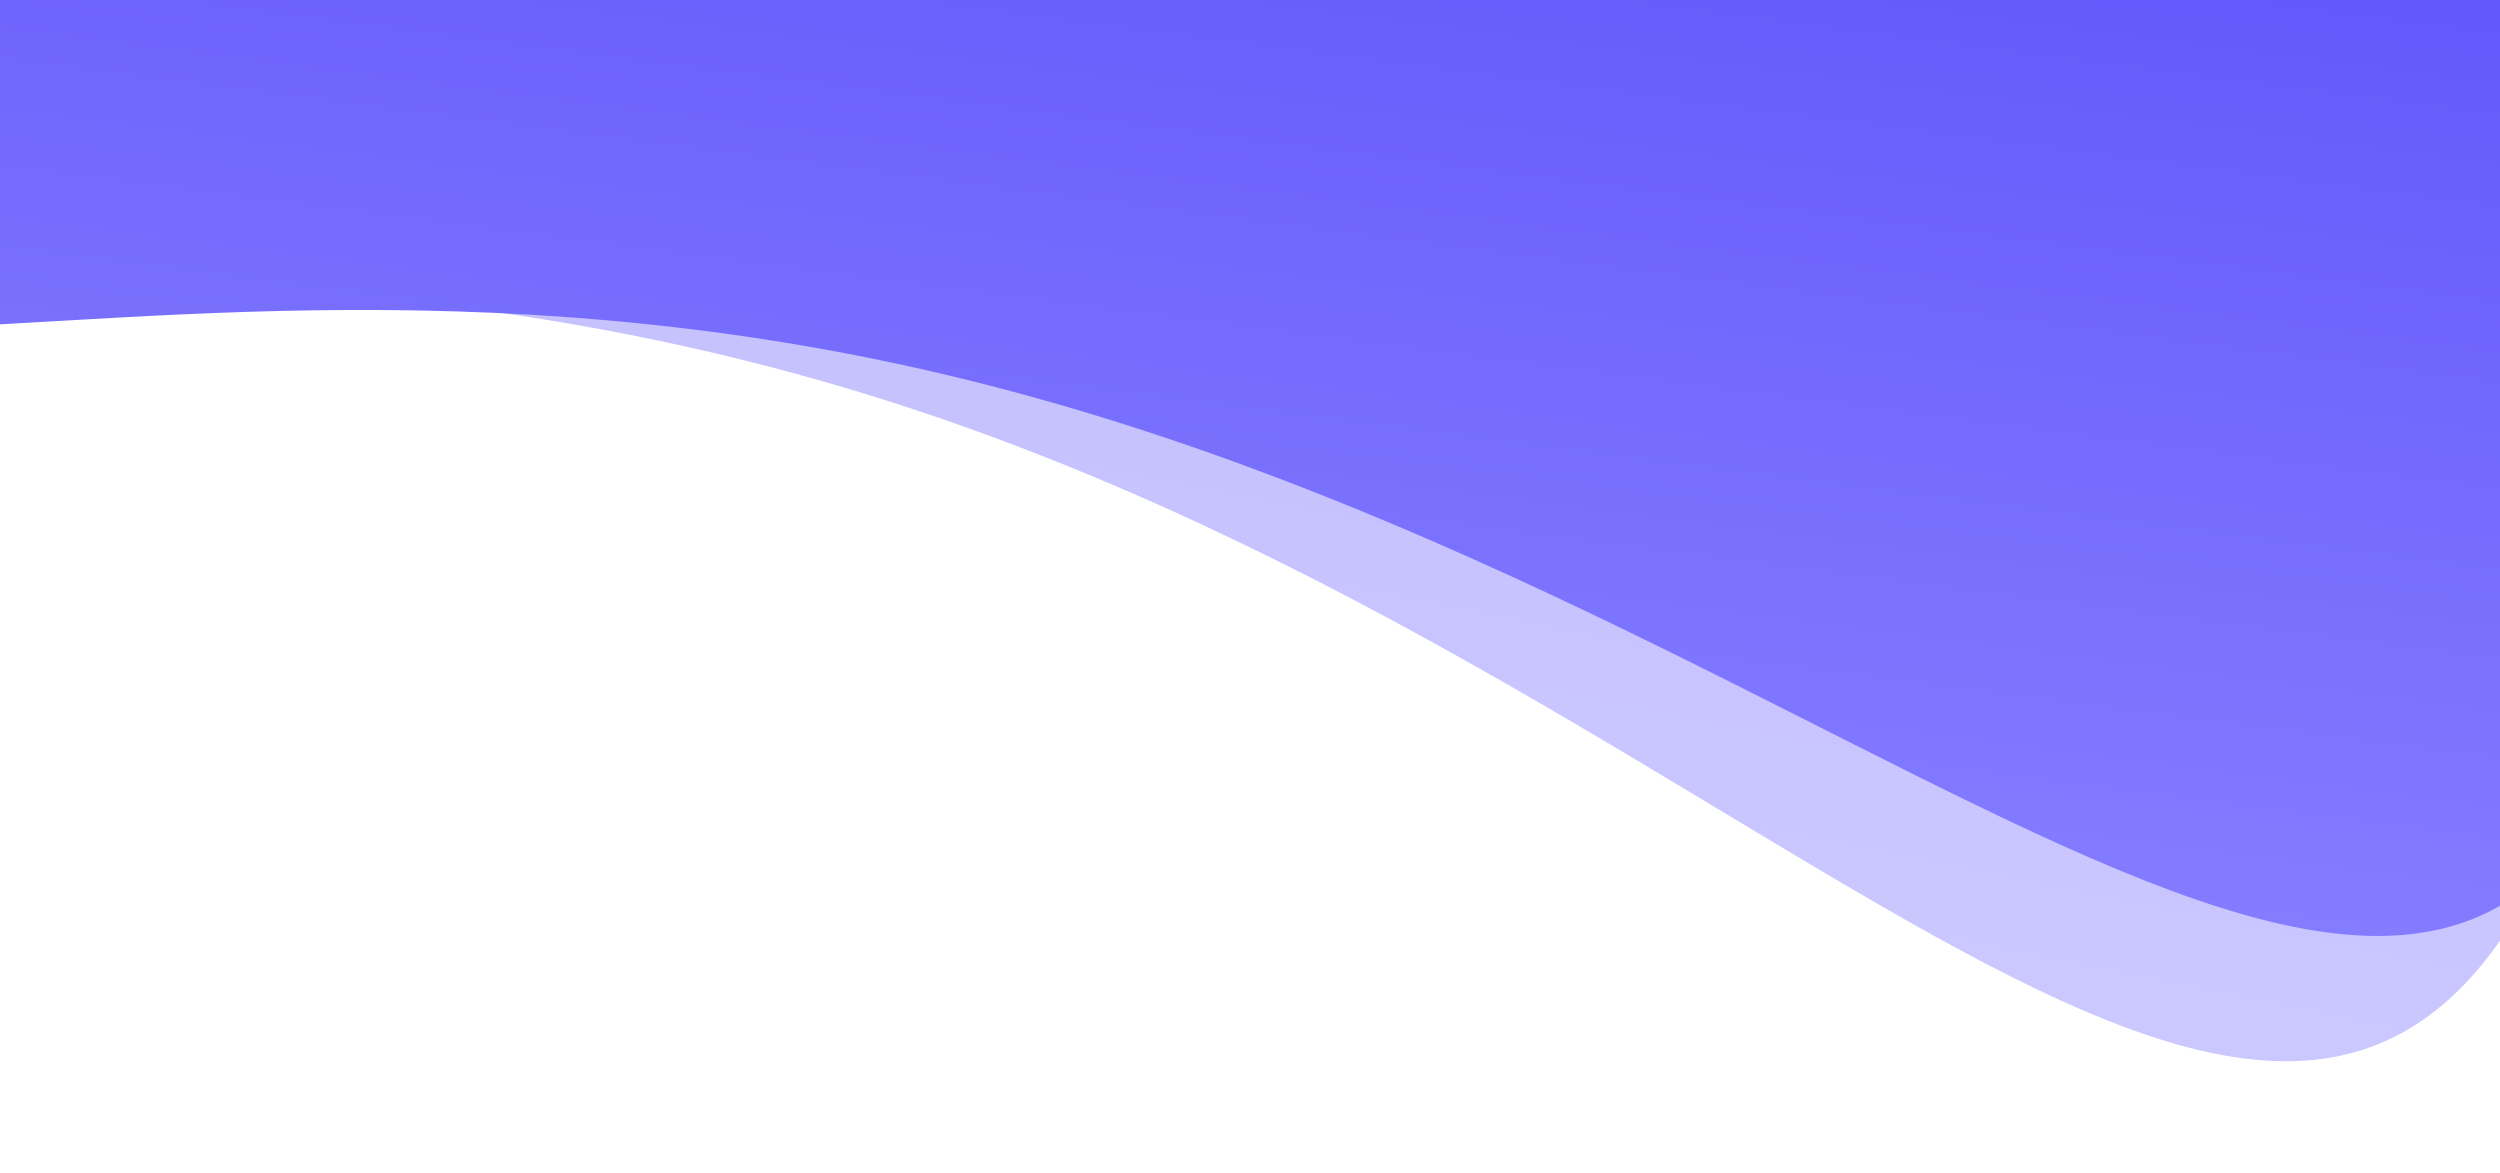 <svg fill="none" height="176" viewBox="0 0 375 176" width="375" xmlns="http://www.w3.org/2000/svg">
    <path
        d="M-62.729 -26.423C-25.42 -134.631 53.765 -189.151 191.646 -145.767C329.528 -102.383 424.781 7.023 387.472 115.231C350.163 223.44 269.99 103.191 132.109 59.807C-5.773 16.423 -100.038 81.786 -62.729 -26.423Z"
        fill="url(#paint0_linear)" fill-opacity="0.42" />
    <path
        d="M-59.346 -15.858C-32.993 -127.153 40.029 -187.699 180.677 -154.396C321.325 -121.093 426.24 -18.413 399.887 92.882C373.534 204.177 282.481 89.505 141.833 56.202C1.185 22.898 -85.699 95.438 -59.346 -15.858Z"
        fill="url(#paint1_linear)" />
    <defs>
        <linearGradient gradientUnits="userSpaceOnUse" id="paint0_linear" x1="138.634" x2="168.93"
            y1="126.888" y2="-21.234">
            <stop stop-color="#867EFF" />
            <stop offset="1" stop-color="#6258FB" />
        </linearGradient>
        <linearGradient gradientUnits="userSpaceOnUse" id="paint1_linear" x1="154.834" x2="174.354"
            y1="123" y2="-27.288">
            <stop stop-color="#867EFF" />
            <stop offset="1" stop-color="#6258FB" />
        </linearGradient>
    </defs>
</svg>
